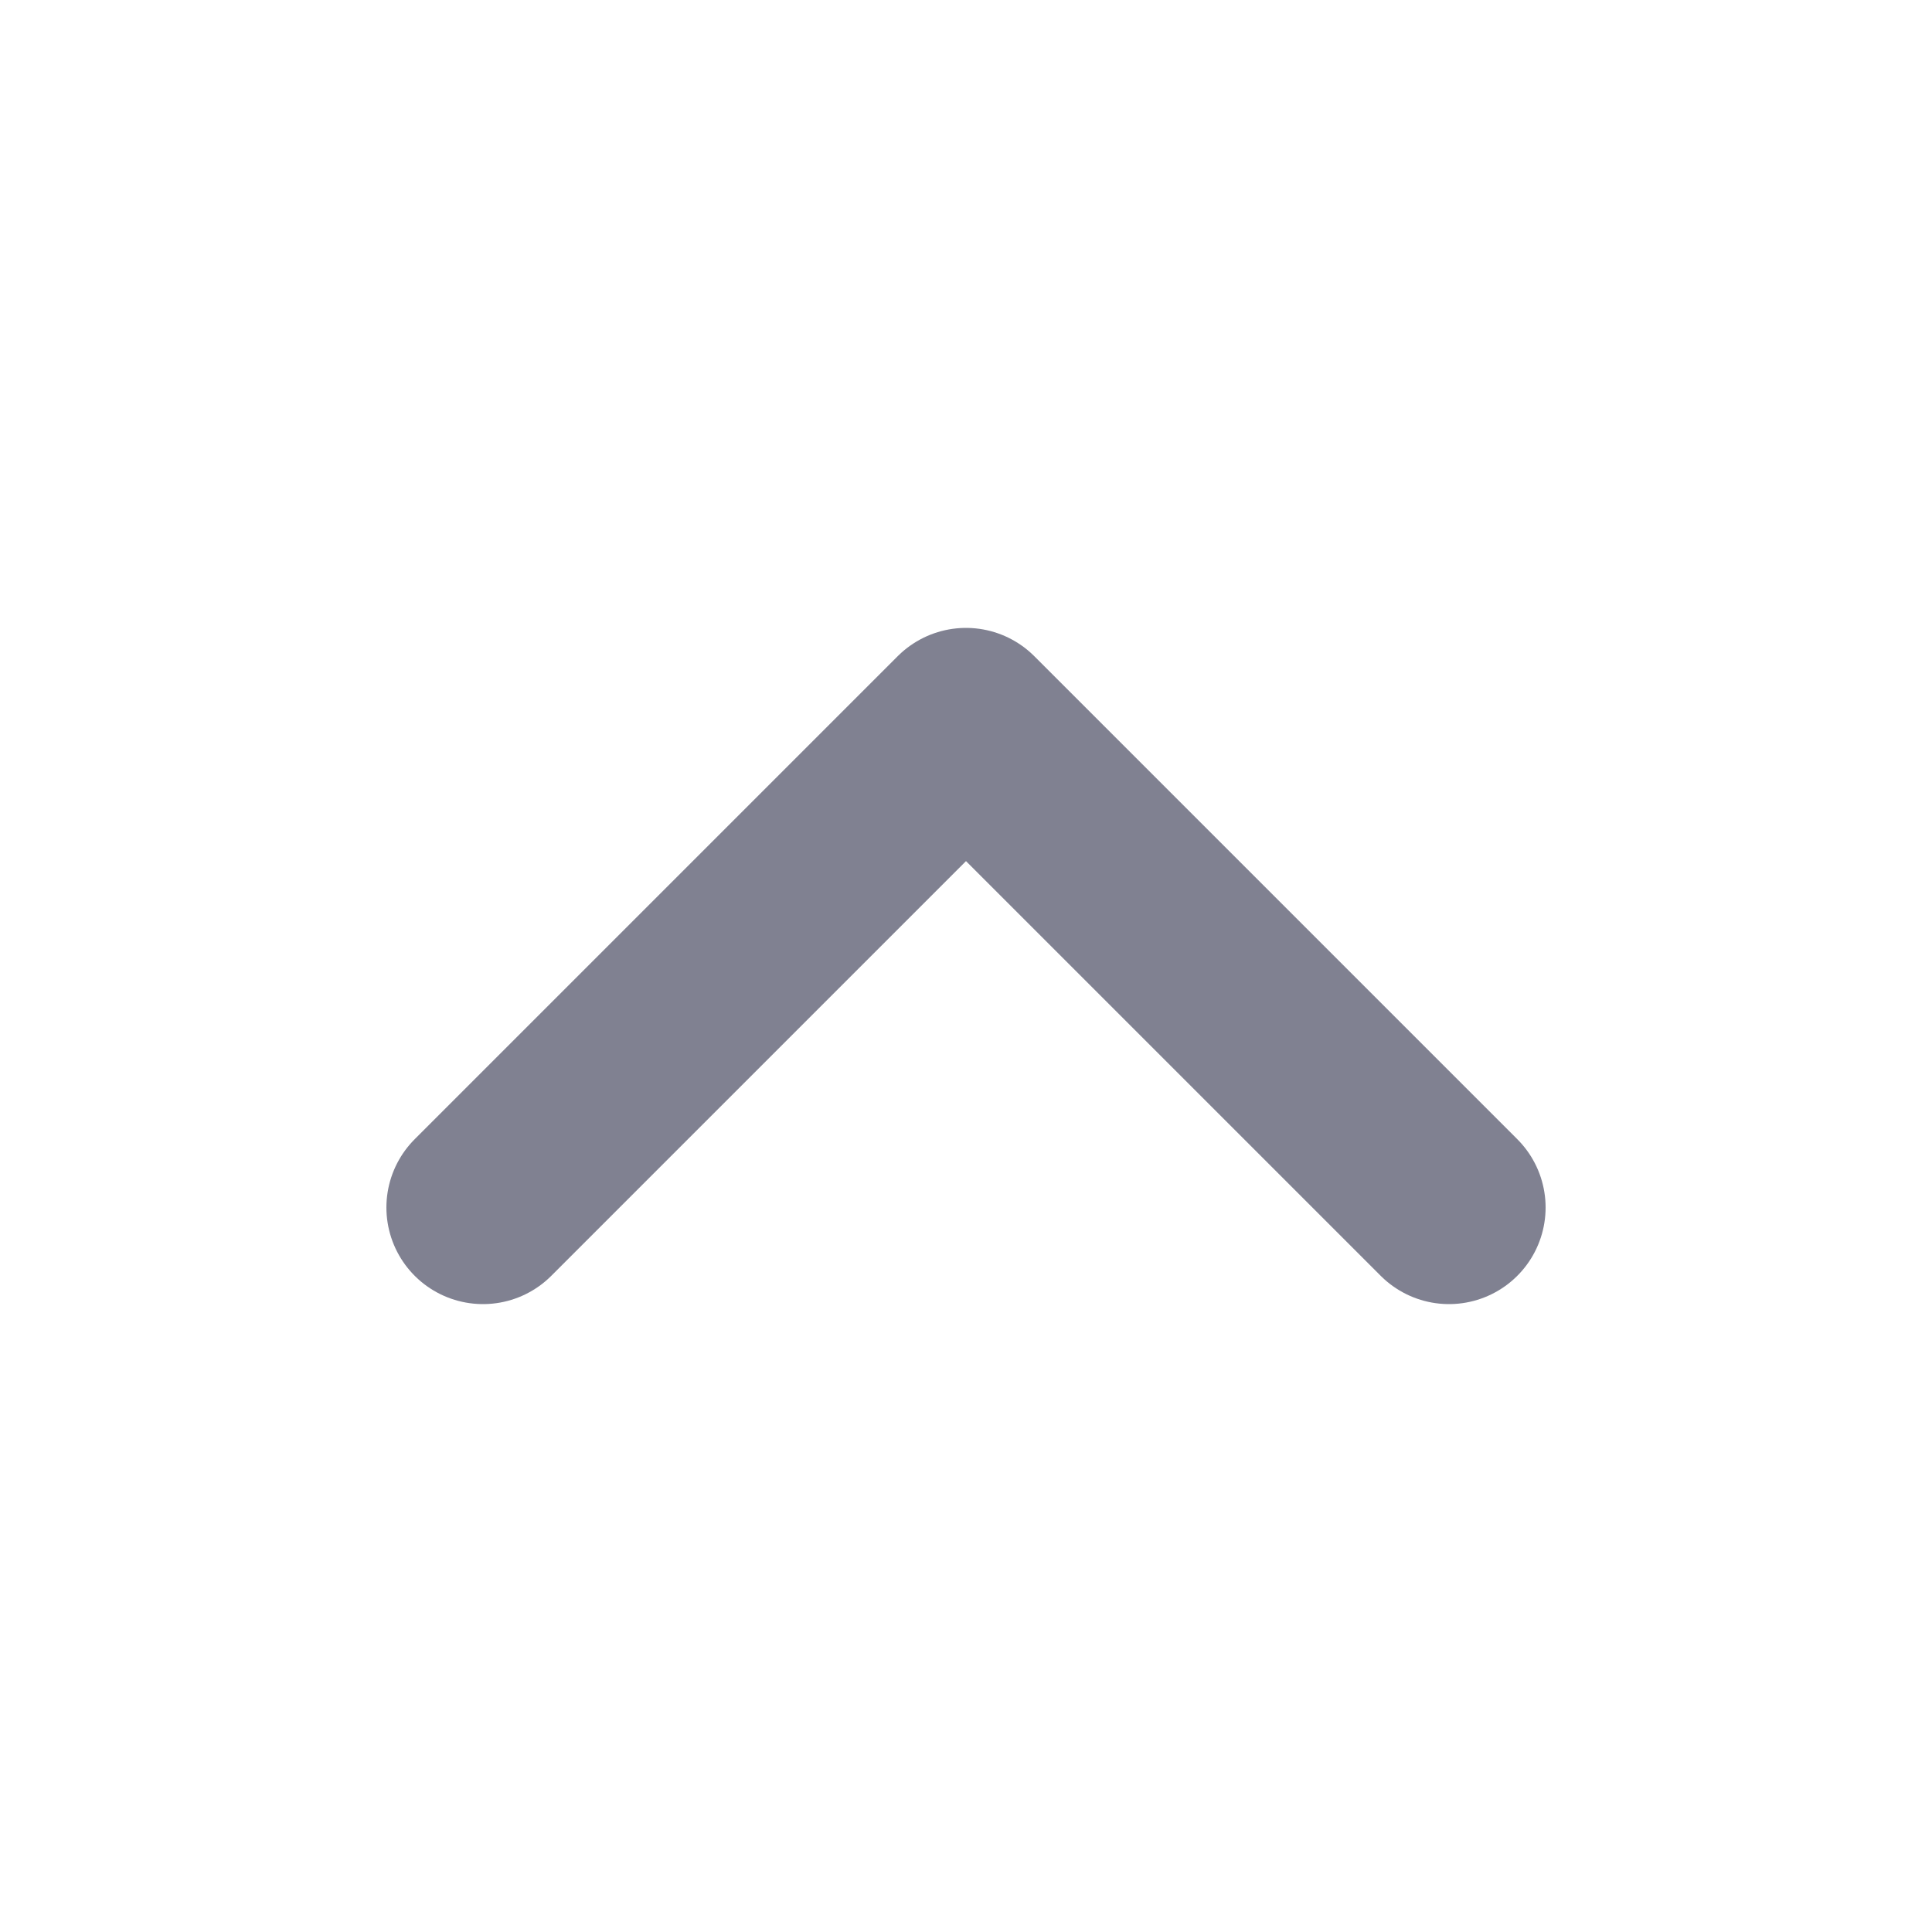 <svg width="20" height="20" viewBox="0 0 20 20" fill="none" xmlns="http://www.w3.org/2000/svg">
<path d="M15 12.5L10 7.5L5 12.5" stroke="#808191" stroke-width="2" stroke-linecap="round" stroke-linejoin="round"/>
</svg>
